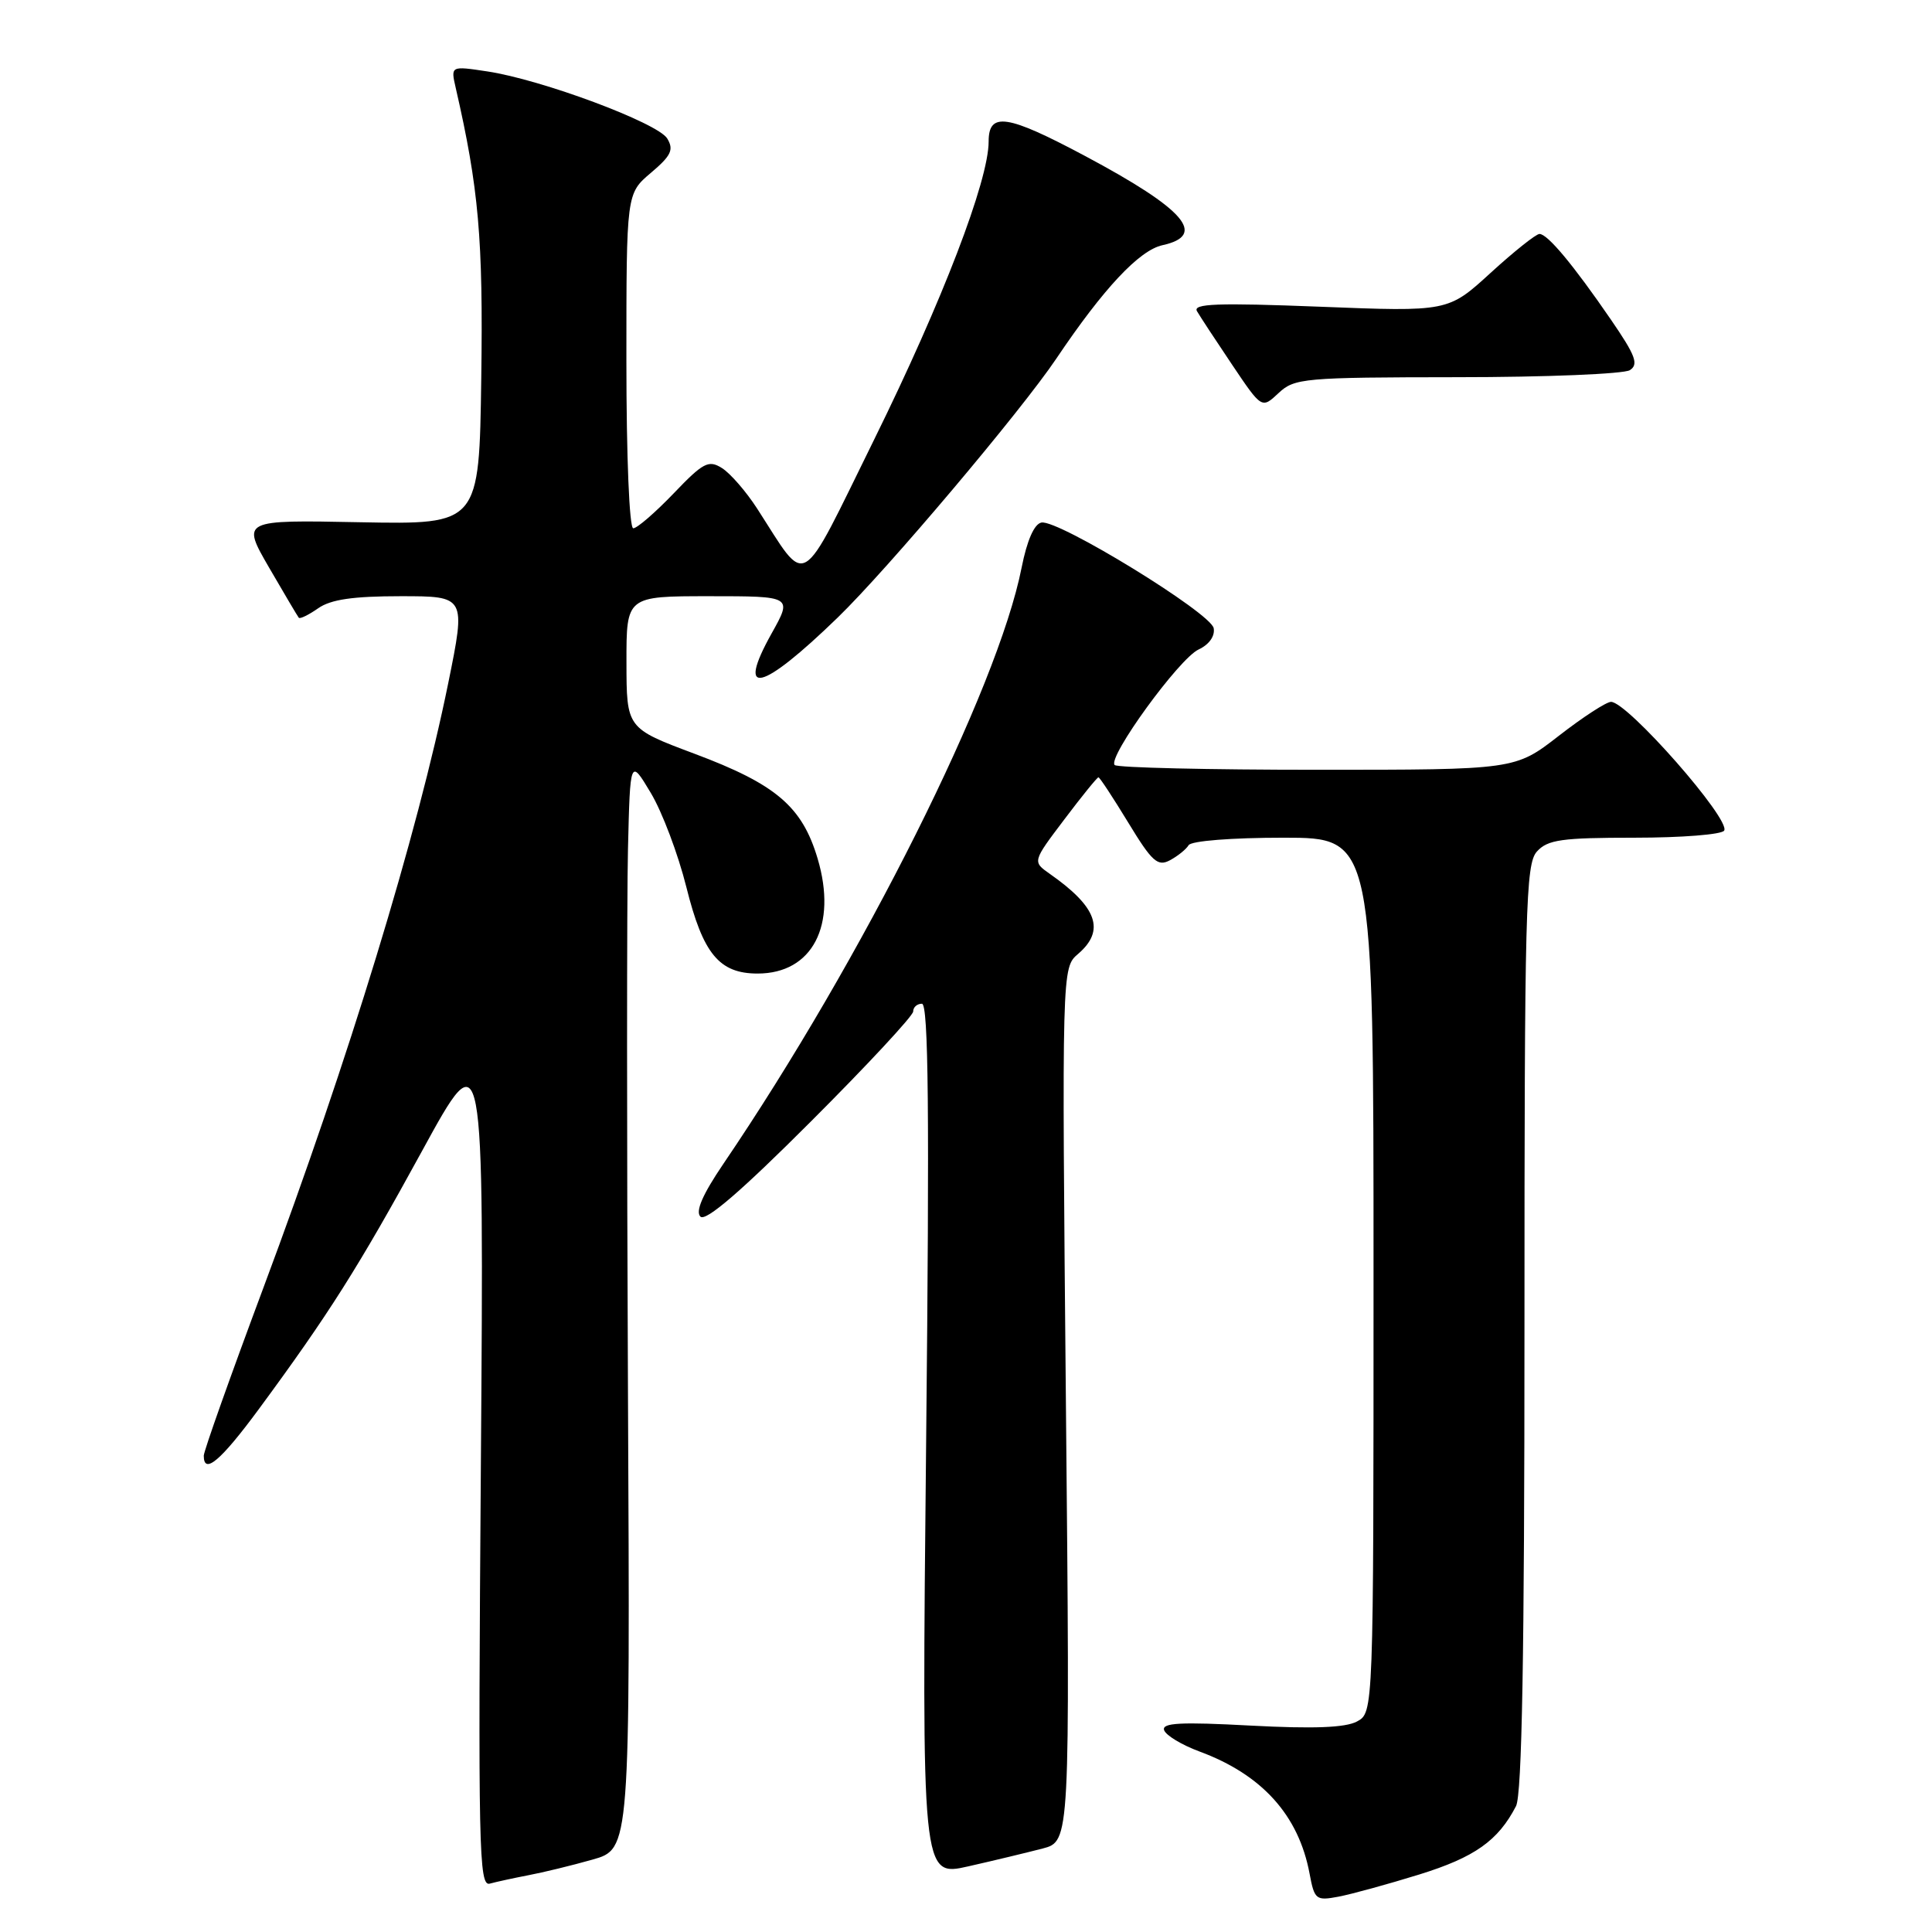 <?xml version="1.0" encoding="UTF-8" standalone="no"?>
<!DOCTYPE svg PUBLIC "-//W3C//DTD SVG 1.1//EN" "http://www.w3.org/Graphics/SVG/1.1/DTD/svg11.dtd" >
<svg xmlns="http://www.w3.org/2000/svg" xmlns:xlink="http://www.w3.org/1999/xlink" version="1.1" viewBox="0 0 256 256">
 <g >
 <path fill="currentColor"
d=" M 188.06 248.38 C 195.41 246.10 198.51 243.90 200.88 239.32 C 201.67 237.77 202.00 219.29 202.00 175.89 C 202.00 120.32 202.15 114.49 203.65 112.83 C 205.07 111.26 206.93 111.00 216.60 111.00 C 222.80 111.00 228.14 110.58 228.46 110.06 C 229.36 108.60 215.65 93.00 213.47 93.00 C 212.85 93.00 209.74 95.02 206.55 97.50 C 200.76 102.00 200.76 102.00 174.55 102.00 C 160.13 102.00 148.05 101.72 147.70 101.37 C 146.71 100.38 156.23 87.26 158.82 86.06 C 160.22 85.41 161.01 84.28 160.82 83.24 C 160.45 81.22 140.25 68.83 138.00 69.24 C 137.04 69.42 136.09 71.59 135.37 75.21 C 132.20 91.28 114.30 127.05 95.84 154.23 C 93.10 158.27 92.12 160.52 92.81 161.21 C 93.50 161.90 98.21 157.85 107.41 148.64 C 114.89 141.17 121.00 134.59 121.00 134.03 C 121.00 133.46 121.52 133.00 122.16 133.00 C 123.03 133.00 123.17 147.31 122.72 190.85 C 122.13 248.70 122.13 248.70 128.31 247.30 C 131.72 246.53 136.14 245.46 138.15 244.94 C 141.79 243.98 141.79 243.98 141.24 186.11 C 140.70 128.24 140.70 128.24 142.85 126.40 C 146.49 123.28 145.39 120.19 139.09 115.78 C 136.80 114.17 136.80 114.17 141.02 108.59 C 143.34 105.51 145.38 103.00 145.55 103.00 C 145.72 103.00 147.49 105.70 149.50 109.00 C 152.64 114.17 153.40 114.86 155.02 113.99 C 156.05 113.44 157.17 112.54 157.50 111.99 C 157.86 111.42 163.22 111.00 170.06 111.00 C 182.00 111.00 182.00 111.00 182.00 168.96 C 182.00 226.93 182.00 226.93 179.80 228.11 C 178.26 228.93 174.04 229.09 165.72 228.65 C 156.45 228.15 153.93 228.28 154.25 229.25 C 154.48 229.94 156.58 231.21 158.93 232.08 C 167.22 235.14 172.07 240.52 173.52 248.24 C 174.17 251.72 174.37 251.88 177.35 251.32 C 179.08 250.99 183.90 249.67 188.06 248.38 Z  M 70.00 248.48 C 71.92 248.12 75.75 247.19 78.50 246.41 C 83.50 245.00 83.50 245.00 83.21 184.75 C 83.05 151.61 83.05 119.10 83.21 112.50 C 83.50 100.50 83.50 100.50 86.23 105.06 C 87.74 107.57 89.86 113.20 90.95 117.56 C 93.15 126.39 95.30 129.00 100.39 129.00 C 107.64 129.00 110.97 122.62 108.34 113.77 C 106.29 106.87 102.83 103.92 92.04 99.88 C 83.02 96.50 83.02 96.50 83.01 87.75 C 83.00 79.00 83.00 79.00 94.00 79.00 C 105.00 79.00 105.00 79.00 102.25 83.92 C 97.47 92.48 100.85 91.67 111.00 81.83 C 117.60 75.43 135.28 54.49 139.98 47.50 C 146.22 38.22 150.95 33.17 154.03 32.49 C 160.01 31.18 157.01 27.72 143.76 20.66 C 133.44 15.16 131.00 14.79 131.00 18.75 C 131.00 23.92 124.88 39.87 115.87 58.16 C 105.73 78.74 107.13 77.91 100.32 67.38 C 98.86 65.12 96.76 62.71 95.66 62.02 C 93.89 60.91 93.18 61.28 89.25 65.39 C 86.82 67.92 84.42 70.00 83.91 70.00 C 83.39 70.00 83.00 60.54 83.00 47.82 C 83.00 25.65 83.00 25.65 86.25 22.90 C 88.94 20.62 89.31 19.84 88.41 18.35 C 87.15 16.28 71.73 10.53 64.55 9.46 C 59.72 8.73 59.72 8.73 60.38 11.62 C 63.44 24.94 64.03 31.67 63.77 50.07 C 63.50 69.50 63.50 69.50 47.75 69.20 C 32.00 68.89 32.00 68.89 35.65 75.20 C 37.66 78.66 39.43 81.66 39.59 81.85 C 39.74 82.05 40.90 81.48 42.16 80.60 C 43.83 79.43 46.78 79.00 53.09 79.00 C 61.73 79.00 61.73 79.00 59.40 90.49 C 55.31 110.61 46.21 140.37 34.90 170.64 C 30.56 182.27 27.00 192.28 27.00 192.89 C 27.00 195.46 29.24 193.57 34.27 186.75 C 43.56 174.14 47.51 167.90 55.93 152.50 C 64.13 137.50 64.13 137.50 63.72 193.77 C 63.34 244.98 63.45 250.00 64.90 249.59 C 65.78 249.35 68.08 248.85 70.00 248.48 Z  M 193.06 49.98 C 204.85 49.98 215.16 49.55 215.96 49.05 C 217.16 48.28 216.73 47.12 213.46 42.36 C 208.47 35.09 205.06 31.00 203.99 31.00 C 203.53 31.00 200.62 33.32 197.52 36.15 C 191.88 41.31 191.88 41.31 174.87 40.64 C 161.29 40.11 158.01 40.23 158.61 41.24 C 159.01 41.93 161.11 45.13 163.27 48.34 C 167.19 54.17 167.19 54.17 169.41 52.09 C 171.52 50.11 172.72 50.00 193.06 49.98 Z "/>
</g>
</svg>